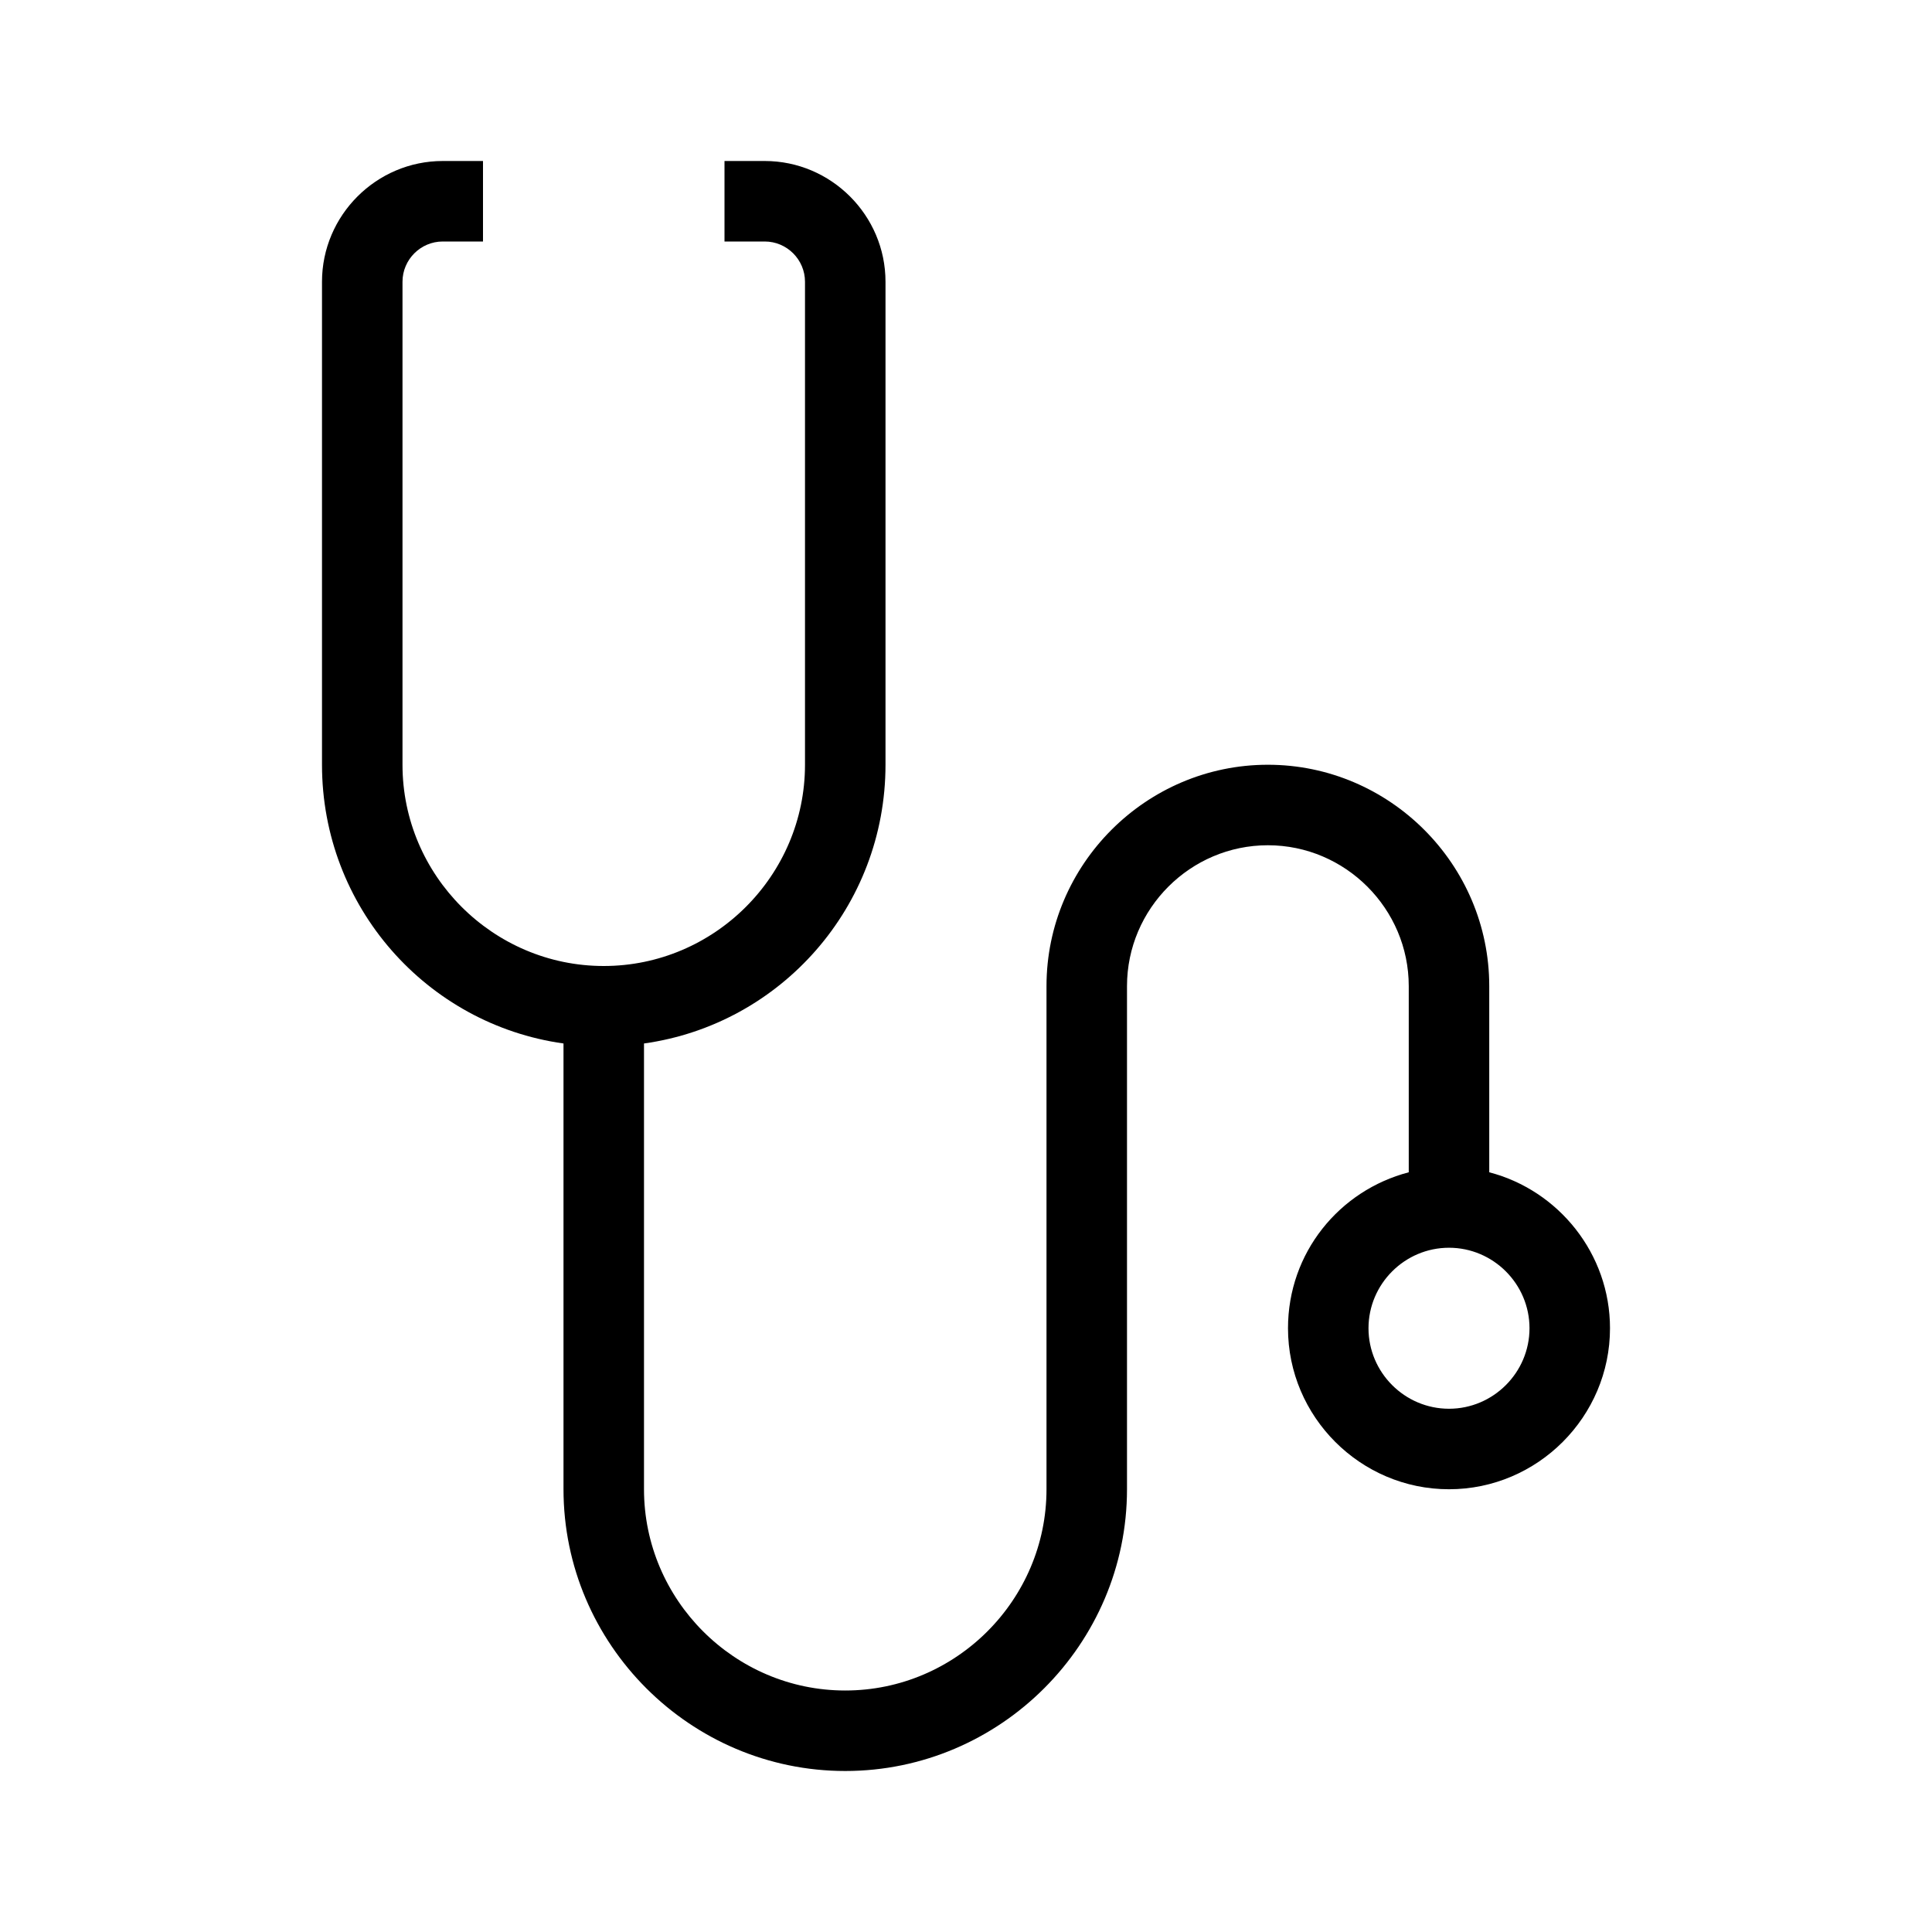 <?xml version="1.0" encoding="UTF-8"?>
<svg xmlns="http://www.w3.org/2000/svg" viewBox="0 0 192 192"><path d="M148 116.5V98c0-12.1-9.9-22-22-22s-22 9.9-22 22v50c0 11-9 20-20 20s-20-9-20-20v-44.3c13.6-1.9 24-13.6 24-27.7V28c0-6.6-5.4-12-12-12h-4v8h4c2.2 0 4 1.8 4 4v48c0 11-9 20-20 20s-20-9-20-20V28c0-2.2 1.8-4 4-4h4v-8h-4c-6.6 0-12 5.4-12 12v48c0 14.1 10.4 25.8 24 27.7V148c0 15.4 12.6 28 28 28s28-12.6 28-28V98c0-7.7 6.3-14 14-14s14 6.3 14 14v18.5c-6.9 1.8-12 8-12 15.5 0 8.8 7.2 16 16 16s16-7.2 16-16c0-7.4-5.1-13.7-12-15.5zm-4 23.5c-4.4 0-8-3.6-8-8s3.6-8 8-8 8 3.6 8 8-3.6 8-8 8z" fill="rgba(0,0,0,1)"/></svg>
